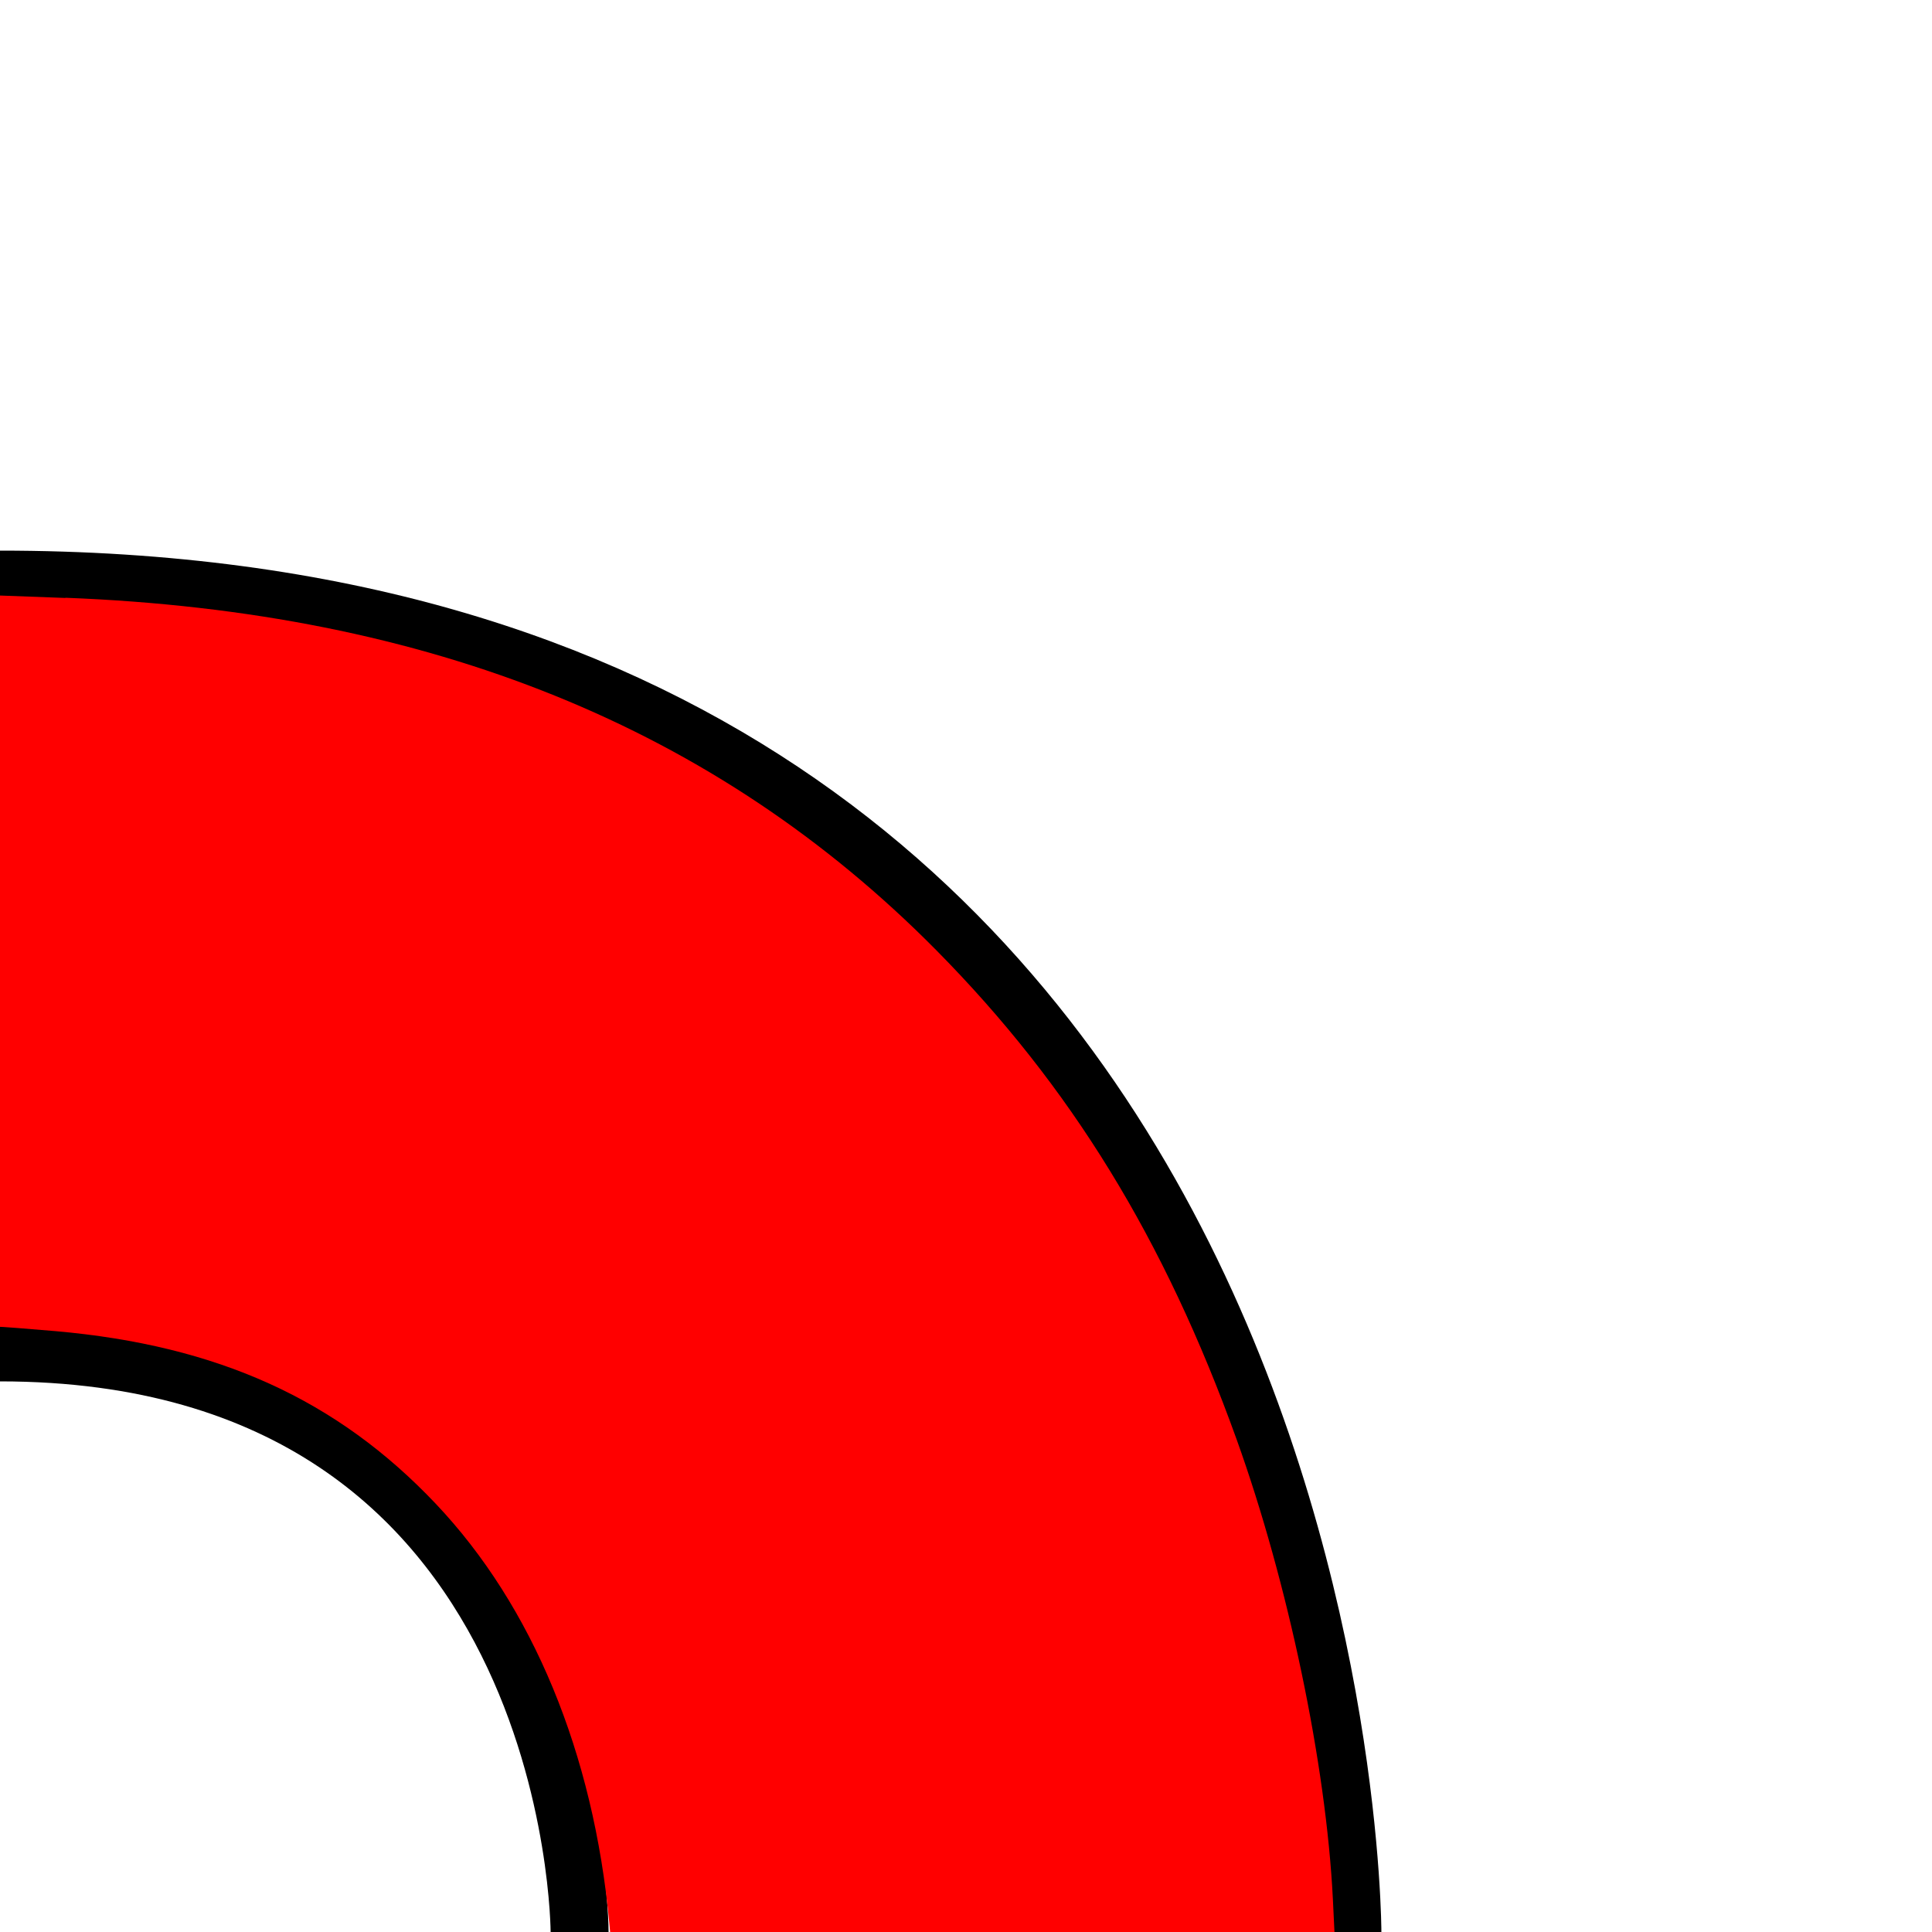 <?xml version="1.0" encoding="UTF-8" standalone="no"?>
<!-- Created with Inkscape (http://www.inkscape.org/) -->

<svg
   xmlns:dc="http://purl.org/dc/elements/1.1/"
   xmlns:cc="http://creativecommons.org/ns#"
   xmlns:rdf="http://www.w3.org/1999/02/22-rdf-syntax-ns#"
   xmlns:svg="http://www.w3.org/2000/svg"
   xmlns="http://www.w3.org/2000/svg"
   xmlns:sodipodi="http://sodipodi.sourceforge.net/DTD/sodipodi-0.dtd"
   xmlns:inkscape="http://www.inkscape.org/namespaces/inkscape"
   width="10"
   height="10"
   viewBox="0 0 10 10"
   id="svg2"
   version="1.1"
   inkscape:version="0.91 r13725"
   sodipodi:docname="21.svg">
  <defs
     id="defs4">
    <inkscape:path-effect
       effect="skeletal"
       id="path-effect4191"
       is_visible="true"
       pattern="m 0,1042.362 1,0"
       copytype="single_stretched"
       prop_scale="1"
       scale_y_rel="false"
       spacing="0"
       normal_offset="0"
       tang_offset="0"
       prop_units="false"
       vertical_pattern="false"
       fuse_tolerance="0" />
    <inkscape:path-effect
       effect="powerstroke"
       id="path-effect4187"
       is_visible="true"
       offset_points="0,0.5"
       sort_points="true"
       interpolator_type="CubicBezierJohan"
       interpolator_beta="0.2"
       start_linecap_type="zerowidth"
       linejoin_type="round"
       miter_limit="4"
       end_linecap_type="zerowidth"
       cusp_linecap_type="round" />
    <inkscape:path-effect
       effect="skeletal"
       id="path-effect4183"
       is_visible="true"
       pattern="m 0,1047.362 c 0,-2.76 2.24,-5 5,-5 2.76,0 5,2.24 5,5 0,2.76 -2.24,5 -5,5 -2.76,0 -5,-2.24 -5,-5 z"
       copytype="single_stretched"
       prop_scale="1"
       scale_y_rel="false"
       spacing="0"
       normal_offset="0"
       tang_offset="0"
       prop_units="false"
       vertical_pattern="false"
       fuse_tolerance="0" />
  </defs>
  <sodipodi:namedview
     id="base"
     pagecolor="#ffffff"
     bordercolor="#666666"
     borderopacity="1.0"
     inkscape:pageopacity="0.0"
     inkscape:pageshadow="2"
     inkscape:zoom="64"
     inkscape:cx="2.6104471"
     inkscape:cy="4.7057471"
     inkscape:document-units="px"
     inkscape:current-layer="layer1"
     showgrid="true"
     units="px"
     showguides="false"
     inkscape:window-width="1920"
     inkscape:window-height="1137"
     inkscape:window-x="1192"
     inkscape:window-y="486"
     inkscape:window-maximized="1">
    <inkscape:grid
       type="xygrid"
       id="grid3336" />
  </sodipodi:namedview>
  <g
     inkscape:label="Layer 1"
     inkscape:groupmode="layer"
     id="layer1"
     transform="translate(0,-1042.362)">
    <path
       style="fill:none;stroke:#000000;stroke-width:0;stroke-miterlimit:4;stroke-dasharray:none"
       id="path4347"
       d="m -14.132,1047.331 c 0.029,-0.191 0.064,-0.381 0.101,-0.571 0.083,-0.394 0.166,-0.79 0.286,-1.175 0.027,-0.086 0.058,-0.17 0.086,-0.255 0.136,-0.351 0.311,-0.69 0.559,-0.976 0.16,-0.185 0.213,-0.214 0.4,-0.367 0.293,-0.183 0.378,-0.245 0.753,-0.408 0.098,-0.043 0.202,-0.07 0.305,-0.097 0.197,-0.053 0.472,-0.103 0.674,-0.125 0.117,-0.013 0.235,-0.016 0.353,-0.025 0.485,-0 0.977,0.051 1.433,0.227 0.305,0.117 0.372,0.177 0.649,0.35 0.096,0.079 0.197,0.153 0.288,0.238 0.252,0.234 0.47,0.514 0.637,0.814 0.134,0.24 0.146,0.304 0.237,0.56 0.16,0.473 0.217,0.969 0.264,1.463 0.016,0.231 0.045,0.463 0.023,0.695 -0.015,0.156 -0.03,0.188 -0.071,0.34 -0.089,0.261 -0.234,0.479 -0.46,0.642 -0.175,0.125 -0.581,0.314 -0.713,0.38 -0.241,0.072 -0.352,0.113 -0.601,0.159 -0.364,0.068 -0.762,0.094 -1.131,0.079 -0.144,-0.01 -0.286,-0.024 -0.429,-0.036 -0.367,-0.084 -0.483,-0.082 -0.813,-0.276 -0.278,-0.164 -0.5,-0.381 -0.719,-0.615 -0.113,-0.12 -0.221,-0.246 -0.324,-0.375 -0.097,-0.121 -0.184,-0.251 -0.276,-0.376 -0.281,-0.443 -0.153,-0.228 -0.389,-0.645 0,0 0.232,-0.133 0.232,-0.133 l 0,0 c 0.22,0.424 0.099,0.206 0.367,0.654 0.09,0.126 0.174,0.256 0.27,0.377 0.282,0.356 0.651,0.746 1.047,0.974 0.332,0.191 0.44,0.186 0.808,0.269 0.143,0.011 0.286,0.029 0.43,0.033 0.14,0 0.281,-6e-4 0.421,-0.01 0.452,-0.023 0.899,-0.101 1.326,-0.255 0.045,0.098 0.012,0.049 0.225,-0.098 0.224,-0.156 0.37,-0.367 0.459,-0.622 0.041,-0.148 0.057,-0.18 0.073,-0.334 0.024,-0.231 -0.007,-0.463 -0.016,-0.694 -0.01,-0.134 -0.021,-0.295 -0.035,-0.428 -0.038,-0.351 -0.105,-0.699 -0.209,-1.037 -0.09,-0.256 -0.099,-0.316 -0.231,-0.557 -0.163,-0.3 -0.375,-0.579 -0.625,-0.811 -0.09,-0.084 -0.191,-0.157 -0.287,-0.235 -0.278,-0.171 -0.34,-0.228 -0.647,-0.344 -0.455,-0.173 -0.944,-0.226 -1.428,-0.217 -0.118,0.01 -0.236,0.014 -0.353,0.027 -0.214,0.025 -0.468,0.073 -0.675,0.131 -0.104,0.029 -0.202,0.075 -0.306,0.102 -0.013,0 -0.026,-0.018 -0.038,-0.012 -0.084,0.04 -0.159,0.097 -0.239,0.145 -0.188,0.15 -0.244,0.181 -0.405,0.362 -0.25,0.282 -0.426,0.617 -0.561,0.967 -0.029,0.084 -0.059,0.168 -0.086,0.253 -0.026,0.083 -0.047,0.167 -0.07,0.25 -0.083,0.301 -0.151,0.607 -0.202,0.915 -0.03,0.185 -0.059,0.371 -0.077,0.557 0,0 -0.294,0.145 -0.294,0.145 z"
       inkscape:connector-curvature="0" />
    <path
       style="fill:none;stroke:#000000;stroke-width:0;stroke-miterlimit:4;stroke-dasharray:none"
       id="path4349"
       d="m -12.112,1047.228 c 0.227,-0.067 0.446,-0.154 0.648,-0.279 0.074,-0.046 0.136,-0.106 0.204,-0.16 0.609,-0.484 0.348,-0.265 0.943,-0.802 0.396,-0.371 0.752,-0.781 1.105,-1.193 0,0 0.225,-0.095 0.225,-0.095 l 0,0 c -0.366,0.413 -0.733,0.827 -1.133,1.207 -0.155,0.142 -0.307,0.288 -0.466,0.426 -0.147,0.128 -0.295,0.256 -0.453,0.37 -0.309,0.223 -0.625,0.426 -0.969,0.588 -0.07,0.033 -0.264,0.103 -0.358,0.137 0,0 0.253,-0.199 0.253,-0.199 z"
       inkscape:connector-curvature="0" />
    <path
       style="fill:none;stroke:#000000;stroke-width:0;stroke-miterlimit:4;stroke-dasharray:none"
       id="path4351"
       d="m -21.696,1048.533 c 0.475,0.771 1.204,1.336 1.887,1.912 0.663,0.543 1.344,1.066 2.07,1.522 0.251,0.158 0.429,0.256 0.68,0.399 0.744,0.432 1.46,0.91 2.181,1.379 1.115,0.719 2.216,1.462 3.376,2.107 0.25,0.139 0.506,0.267 0.759,0.401 0,0 -0.421,0.275 -0.421,0.275 l 0,0 c -0.247,-0.139 -0.495,-0.273 -0.74,-0.415 -1.153,-0.67 -2.265,-1.409 -3.415,-2.083 -0.035,-0.021 -1.014,-0.604 -1.128,-0.67 -0.374,-0.218 -0.754,-0.426 -1.114,-0.667 -0.94,-0.597 -1.841,-1.251 -2.696,-1.965 -0.493,-0.405 -1.003,-0.799 -1.46,-1.246 -0.196,-0.192 -0.368,-0.405 -0.541,-0.617 0,0 0.563,-0.33 0.563,-0.33 z"
       inkscape:connector-curvature="0" />
    <path
       style="fill:none;stroke:#000000;stroke-width:0;stroke-miterlimit:4;stroke-dasharray:none"
       id="path4353"
       d="m -9.321,1057.481 c -0.079,-0.023 -0.16,-0.04 -0.237,-0.069 -0.325,-0.122 -0.824,-0.364 -1.105,-0.503 -0.293,-0.145 -0.584,-0.294 -0.876,-0.443 -2.239,-1.14 0.24,0.114 -1.946,-0.99 0,0 0.386,-0.254 0.386,-0.254 l 0,0 c 0.808,0.415 1.128,0.588 1.958,0.981 0.302,0.143 0.605,0.284 0.912,0.417 0.327,0.142 0.81,0.34 1.177,0.442 0.085,0.024 0.174,0.032 0.261,0.049 0,0 -0.53,0.37 -0.53,0.37 z"
       inkscape:connector-curvature="0" />
    <path
       style="fill:none;stroke:#000000;stroke-width:0;stroke-miterlimit:4;stroke-dasharray:none"
       id="path4355"
       d="m -22.664,1051.336 c 0.731,-0.742 1.563,-1.373 2.397,-1.993 0.504,-0.338 0.609,-0.427 1.126,-0.709 0.49,-0.267 0.904,-0.523 1.425,-0.676 0.369,-0.108 0.434,-0.089 0.809,-0.105 0.14,0.024 0.283,0.033 0.419,0.071 0.726,0.202 1.371,0.71 1.832,1.294 0.145,0.184 0.262,0.39 0.393,0.585 0.12,0.221 0.248,0.437 0.359,0.663 0.222,0.454 0.483,1.122 0.658,1.588 0.223,0.592 0.437,1.204 0.629,1.807 0.093,0.293 0.178,0.589 0.267,0.884 0.216,0.687 0.308,1.044 0.593,1.704 0.346,0.8 0.797,1.562 1.329,2.253 0.166,0.216 0.353,0.416 0.529,0.624 0.681,0.738 1.483,1.303 2.4,1.709 0.499,0.221 0.718,0.274 1.227,0.432 0,0 -0.453,0.308 -0.453,0.308 l 0,0 c -0.487,-0.163 -0.737,-0.233 -1.215,-0.45 -0.918,-0.416 -1.721,-0.985 -2.395,-1.738 -0.175,-0.211 -0.359,-0.414 -0.524,-0.632 -0.314,-0.414 -0.703,-1.013 -0.948,-1.47 -0.426,-0.793 -0.728,-1.643 -0.973,-2.507 -0.087,-0.295 -0.169,-0.592 -0.261,-0.885 -0.281,-0.893 -0.608,-1.772 -0.98,-2.631 -0.107,-0.248 -0.215,-0.496 -0.337,-0.737 -0.112,-0.223 -0.243,-0.436 -0.364,-0.654 -0.133,-0.191 -0.251,-0.392 -0.398,-0.572 -0.468,-0.575 -1.117,-1.061 -1.846,-1.24 -0.136,-0.034 -0.278,-0.039 -0.417,-0.058 -0.365,0.021 -0.428,0 -0.787,0.11 -0.148,0.044 -0.285,0.118 -0.434,0.159 -0.014,0 -0.017,-0.038 -0.03,-0.032 -0.396,0.193 -0.783,0.469 -1.148,0.71 -0.801,0.594 -1.604,1.2 -2.283,1.934 0,0 -0.6,0.253 -0.6,0.253 z"
       inkscape:connector-curvature="0" />
    <path
       style="fill:none;stroke:#000000;stroke-width:0;stroke-miterlimit:4;stroke-dasharray:none"
       id="path4357"
       d="m -12.371,1059.092 c -0.39,-0.354 -0.769,-0.721 -1.129,-1.105 -0.153,-0.163 -0.301,-0.332 -0.451,-0.497 -0.375,-0.446 -0.59,-0.676 -0.91,-1.169 -0.409,-0.631 -0.745,-1.334 -0.955,-2.057 -0.067,-0.229 -0.106,-0.466 -0.159,-0.699 -0.018,-0.232 -0.051,-0.464 -0.054,-0.697 -0.008,-0.643 0.109,-1.288 0.331,-1.891 0.185,-0.504 0.271,-0.605 0.54,-1.065 0.116,-0.163 0.228,-0.329 0.347,-0.49 0.245,-0.331 0.437,-0.553 0.688,-0.876 0.268,-0.344 0.521,-0.697 0.767,-1.056 0.307,-0.443 0.5,-0.885 0.613,-1.408 0.031,-0.159 0.021,-0.341 0.143,-0.463 0.214,-0.111 0.532,-0.402 0.837,-0.374 0.249,0.027 0.498,0.061 0.747,0.087 0.224,0.01 0.385,0.04 0.531,0.224 0.036,0.046 0.065,0.096 0.097,0.144 0.259,0.47 0.488,0.957 0.714,1.443 0.275,0.584 0.57,1.157 0.859,1.734 0.118,0.239 0.245,0.474 0.37,0.71 0,0 -0.54,0.308 -0.54,0.308 l 0,0 c -0.116,-0.241 -0.235,-0.48 -0.353,-0.72 -0.287,-0.578 -0.588,-1.149 -0.865,-1.732 -0.225,-0.483 -0.456,-0.965 -0.73,-1.421 -0.074,-0.1 -0.094,-0.145 -0.191,-0.217 -0.119,-0.089 -0.27,-0.089 -0.411,-0.105 -0.252,-0.028 -0.505,-0.062 -0.759,-0.07 -0.267,0.024 -0.66,0.299 0.3,-0.25 -0.037,0.018 -0.053,0.02 -0.081,0.054 -0.082,0.102 -0.065,0.257 -0.102,0.375 -0.125,0.527 -0.324,1.002 -0.64,1.446 -0.256,0.364 -0.517,0.722 -0.793,1.071 -0.255,0.323 -0.451,0.546 -0.7,0.877 -0.12,0.159 -0.232,0.324 -0.348,0.485 -0.272,0.454 -0.36,0.557 -0.55,1.056 -0.228,0.597 -0.354,1.24 -0.353,1.88 4.22e-4,0.231 0.031,0.461 0.047,0.692 0.051,0.232 0.088,0.467 0.152,0.695 0.204,0.721 0.534,1.42 0.944,2.046 0.325,0.494 0.538,0.712 0.92,1.156 0.155,0.162 0.306,0.328 0.465,0.486 0.38,0.378 0.787,0.731 1.215,1.053 0,0 -0.559,0.343 -0.559,0.343 z"
       inkscape:connector-curvature="0" />
    <path
       style="fill:none;fill-rule:evenodd;stroke:#000000;stroke-width:0.3;stroke-linecap:butt;stroke-linejoin:miter;stroke-miterlimit:4;stroke-dasharray:none;stroke-opacity:1"
       d="m 0,1045.362 c 7,0 7,7 7,7"
       id="path5074"
       inkscape:connector-curvature="0" />
    <path
       style="fill:none;fill-rule:evenodd;stroke:#000000;stroke-width:0.3;stroke-linecap:butt;stroke-linejoin:miter;stroke-miterlimit:4;stroke-dasharray:none;stroke-opacity:1"
       d="m 0,1049.362 c 3,0 3,3 3,3"
       id="path5076"
       inkscape:connector-curvature="0" />
    <path
       style="fill:#ff0000;stroke:#000000;stroke-width:0;stroke-miterlimit:4;stroke-dasharray:none"
       d="m 0.339,1045.456 c 1.889,0.073 3.367,0.672 4.506,1.823 0.698,0.706 1.182,1.495 1.556,2.534 0.265,0.738 0.463,1.679 0.498,2.38 l 0.014,0.29 -1.872,0 -1.872,0 -0.015,-0.165 c -0.082,-0.881 -0.397,-1.643 -0.898,-2.172 -0.511,-0.54 -1.128,-0.82 -1.968,-0.894 -0.149,-0.013 -0.283,-0.023 -0.299,-0.023 -0.022,-10e-5 -0.029,-0.394 -0.029,-1.893 l 0,-1.893 0.378,0.014 z"
       id="path5082"
       inkscape:connector-curvature="0" />
  </g>
</svg>
